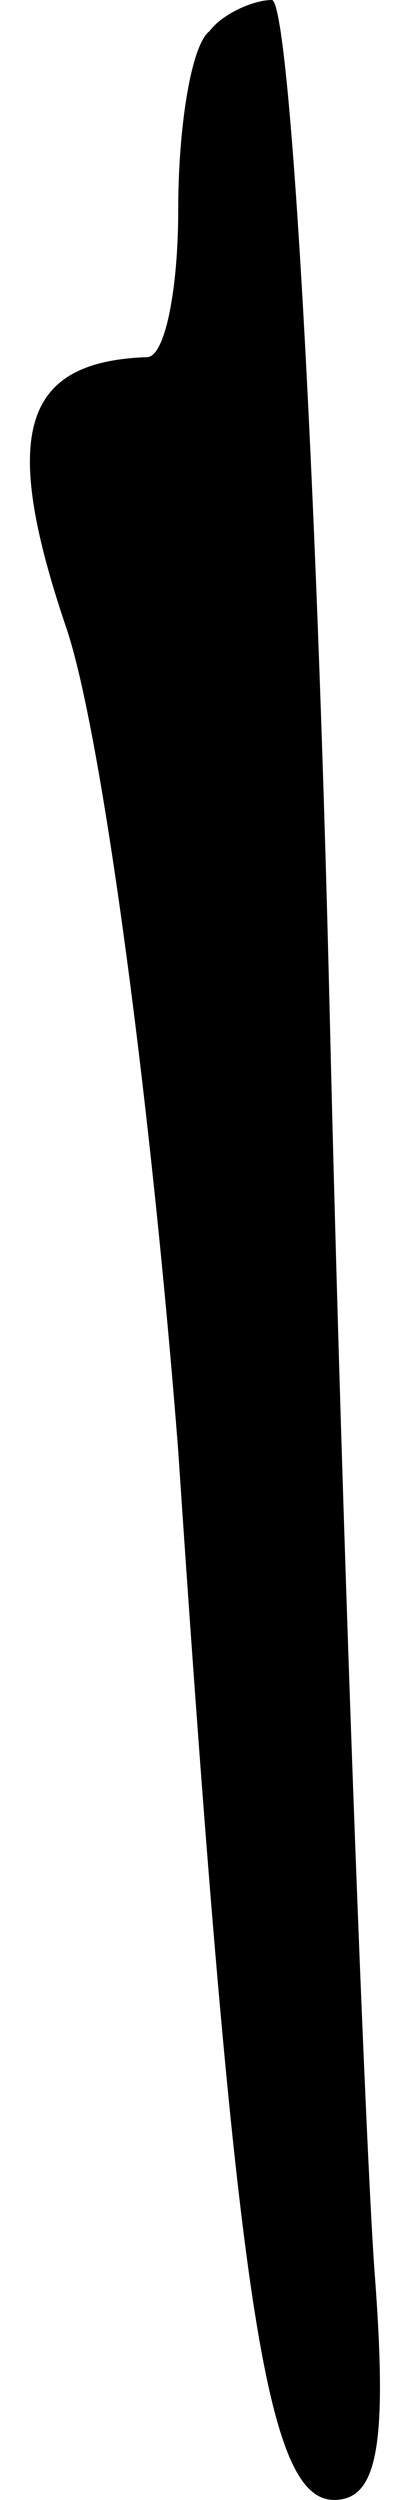 <?xml version="1.0" standalone="no"?>
<!DOCTYPE svg PUBLIC "-//W3C//DTD SVG 20010904//EN"
 "http://www.w3.org/TR/2001/REC-SVG-20010904/DTD/svg10.dtd">
<svg version="1.0" xmlns="http://www.w3.org/2000/svg"
 width="9pt" height="56pt" viewBox="0 0 9 56"
 preserveAspectRatio="xMidYMid meet">
<g transform="translate(0,56) scale(0.1,-0.1)"
fill="#000000" stroke="none">
<path fill="#000000" stroke="none" d="M47 553 c-4 -3 -7 -21 -7 -40 0 -18 -3
-33 -7 -33 -28 -1 -33 -17 -18 -61 8 -24 19 -107 25 -184 13 -194 20 -235 35
-235 10 0 12 13 9 52 -2 29 -7 155 -10 281 -3 125 -9 227 -13 227 -4 0 -11 -3
-14 -7z"/>
</g>
</svg>
